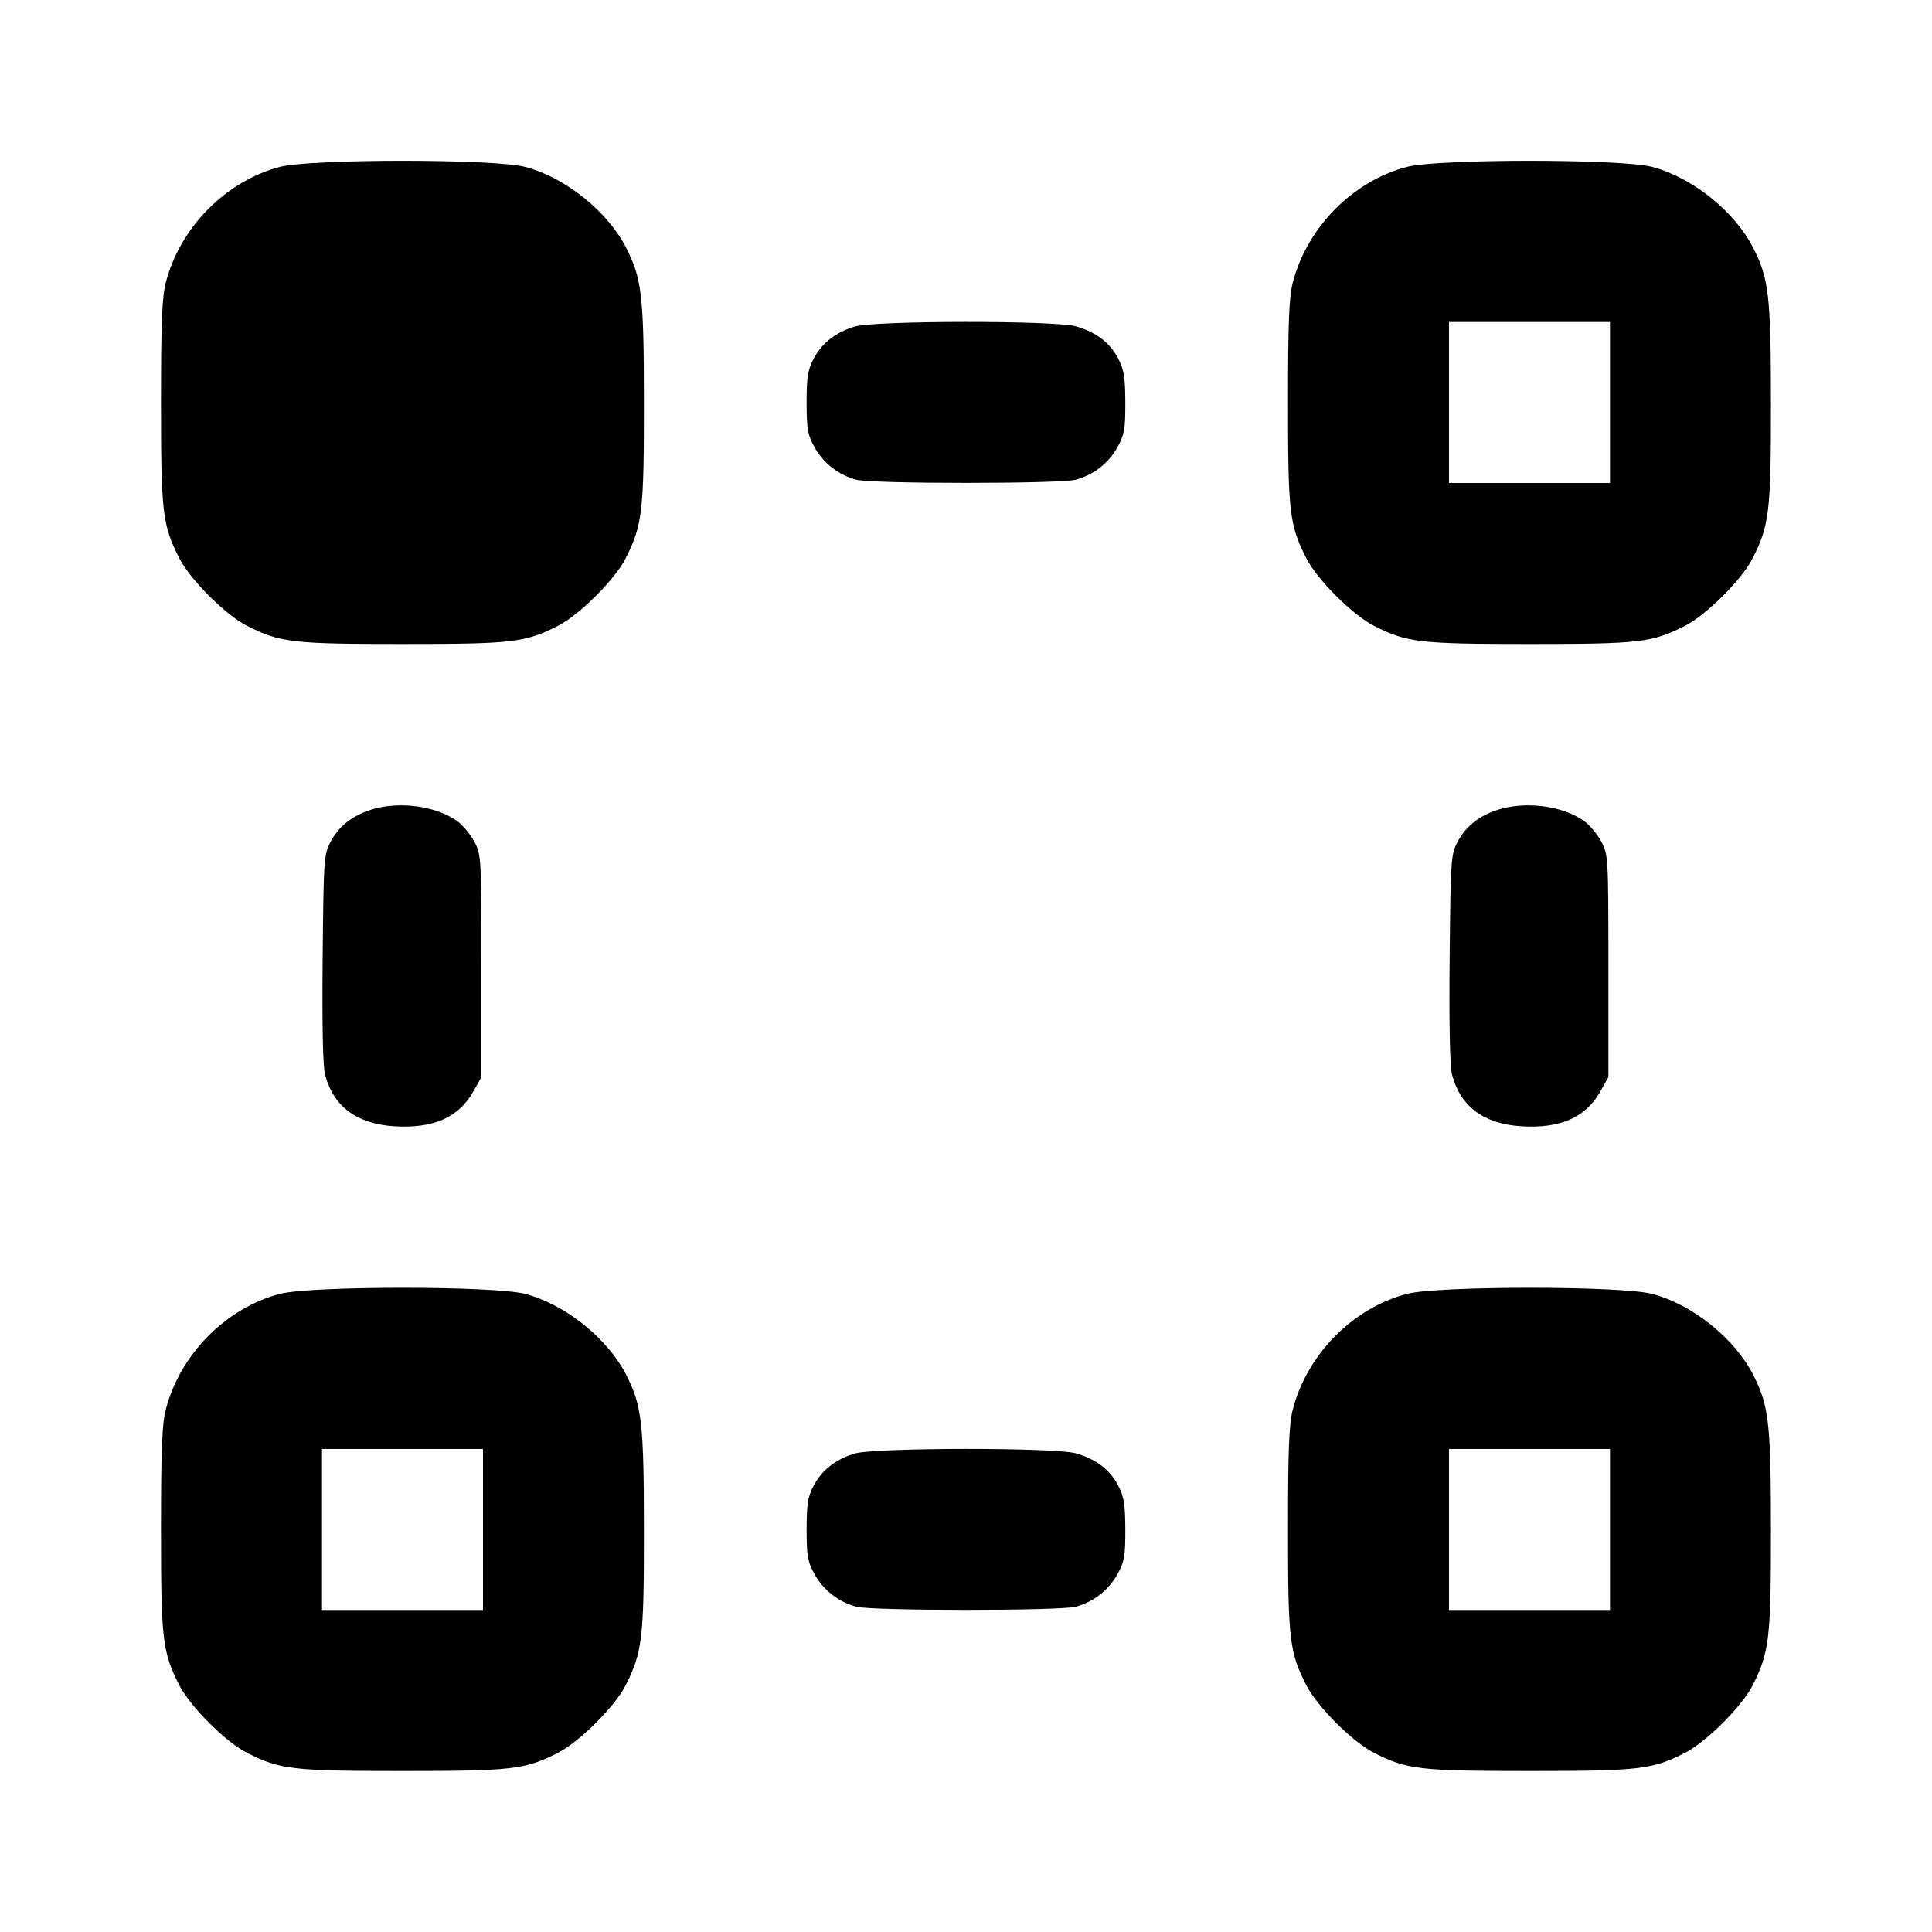 <svg xmlns="http://www.w3.org/2000/svg" width="24" height="24" viewBox="0 0 24 24" fill="none" stroke="currentColor" stroke-width="2" stroke-linecap="round" stroke-linejoin="round" class="icon icon-tabler icons-tabler-outline icon-tabler-transform-point-top-left"><path d="M3.477 2.073 C 2.806 2.249,2.238 2.823,2.060 3.508 C 2.013 3.687,2.000 4.009,2.000 5.000 C 2.000 6.368,2.018 6.521,2.225 6.930 C 2.361 7.199,2.801 7.639,3.070 7.775 C 3.479 7.982,3.632 8.000,5.000 8.000 C 6.368 8.000,6.521 7.982,6.930 7.775 C 7.196 7.640,7.638 7.200,7.771 6.937 C 7.979 6.527,8.000 6.352,7.999 5.014 C 7.999 3.682,7.974 3.463,7.781 3.083 C 7.551 2.628,7.022 2.203,6.523 2.073 C 6.134 1.972,3.866 1.972,3.477 2.073 M17.477 2.073 C 16.806 2.249,16.238 2.823,16.060 3.508 C 16.013 3.687,16.000 4.009,16.000 5.000 C 16.000 6.368,16.018 6.521,16.225 6.930 C 16.361 7.199,16.801 7.639,17.070 7.775 C 17.479 7.982,17.632 8.000,19.000 8.000 C 20.368 8.000,20.521 7.982,20.930 7.775 C 21.196 7.640,21.638 7.200,21.771 6.937 C 21.979 6.527,22.000 6.352,21.999 5.014 C 21.999 3.682,21.974 3.463,21.781 3.083 C 21.551 2.628,21.022 2.203,20.523 2.073 C 20.134 1.972,17.866 1.972,17.477 2.073 M10.614 4.057 C 10.377 4.131,10.212 4.261,10.109 4.453 C 10.035 4.592,10.020 4.684,10.020 5.000 C 10.020 5.331,10.033 5.403,10.120 5.558 C 10.230 5.755,10.414 5.898,10.635 5.959 C 10.826 6.012,13.174 6.012,13.365 5.959 C 13.586 5.898,13.770 5.755,13.880 5.558 C 13.967 5.402,13.980 5.332,13.979 5.000 C 13.978 4.687,13.962 4.591,13.890 4.453 C 13.786 4.256,13.623 4.131,13.371 4.055 C 13.117 3.979,10.859 3.981,10.614 4.057 M20.000 5.000 L 20.000 6.000 19.000 6.000 L 18.000 6.000 18.000 5.000 L 18.000 4.000 19.000 4.000 L 20.000 4.000 20.000 5.000 M4.614 10.057 C 4.377 10.131,4.212 10.261,4.109 10.453 C 4.023 10.614,4.020 10.665,4.008 11.908 C 4.000 12.720,4.011 13.254,4.038 13.352 C 4.144 13.747,4.432 13.961,4.896 13.991 C 5.381 14.022,5.699 13.882,5.880 13.558 L 5.980 13.380 5.980 12.000 C 5.980 10.650,5.978 10.616,5.891 10.453 C 5.842 10.362,5.746 10.247,5.678 10.199 C 5.414 10.010,4.957 9.950,4.614 10.057 M18.614 10.057 C 18.377 10.131,18.212 10.261,18.109 10.453 C 18.023 10.614,18.020 10.665,18.008 11.908 C 18.000 12.720,18.011 13.254,18.038 13.352 C 18.144 13.747,18.432 13.961,18.896 13.991 C 19.381 14.022,19.699 13.882,19.880 13.558 L 19.980 13.380 19.980 12.000 C 19.980 10.650,19.978 10.616,19.891 10.453 C 19.842 10.362,19.746 10.247,19.678 10.199 C 19.414 10.010,18.957 9.950,18.614 10.057 M3.477 16.073 C 2.806 16.249,2.238 16.823,2.060 17.508 C 2.013 17.687,2.000 18.009,2.000 19.000 C 2.000 20.368,2.018 20.521,2.225 20.930 C 2.361 21.199,2.801 21.639,3.070 21.775 C 3.479 21.982,3.632 22.000,5.000 22.000 C 6.368 22.000,6.521 21.982,6.930 21.775 C 7.196 21.640,7.638 21.200,7.771 20.937 C 7.979 20.527,8.000 20.352,7.999 19.014 C 7.999 17.682,7.974 17.463,7.781 17.083 C 7.551 16.628,7.022 16.203,6.523 16.073 C 6.134 15.972,3.866 15.972,3.477 16.073 M17.477 16.073 C 16.806 16.249,16.238 16.823,16.060 17.508 C 16.013 17.687,16.000 18.009,16.000 19.000 C 16.000 20.368,16.018 20.521,16.225 20.930 C 16.361 21.199,16.801 21.639,17.070 21.775 C 17.479 21.982,17.632 22.000,19.000 22.000 C 20.368 22.000,20.521 21.982,20.930 21.775 C 21.196 21.640,21.638 21.200,21.771 20.937 C 21.979 20.527,22.000 20.352,21.999 19.014 C 21.999 17.682,21.974 17.463,21.781 17.083 C 21.551 16.628,21.022 16.203,20.523 16.073 C 20.134 15.972,17.866 15.972,17.477 16.073 M6.000 19.000 L 6.000 20.000 5.000 20.000 L 4.000 20.000 4.000 19.000 L 4.000 18.000 5.000 18.000 L 6.000 18.000 6.000 19.000 M10.614 18.057 C 10.377 18.131,10.212 18.261,10.109 18.453 C 10.035 18.592,10.020 18.684,10.020 19.000 C 10.020 19.331,10.033 19.403,10.120 19.558 C 10.230 19.755,10.414 19.898,10.635 19.959 C 10.826 20.012,13.174 20.012,13.365 19.959 C 13.586 19.898,13.770 19.755,13.880 19.558 C 13.967 19.402,13.980 19.332,13.979 19.000 C 13.978 18.687,13.962 18.591,13.890 18.453 C 13.786 18.256,13.623 18.131,13.371 18.055 C 13.117 17.979,10.859 17.981,10.614 18.057 M20.000 19.000 L 20.000 20.000 19.000 20.000 L 18.000 20.000 18.000 19.000 L 18.000 18.000 19.000 18.000 L 20.000 18.000 20.000 19.000 " stroke="none" fill="black" fill-rule="evenodd"></path></svg>